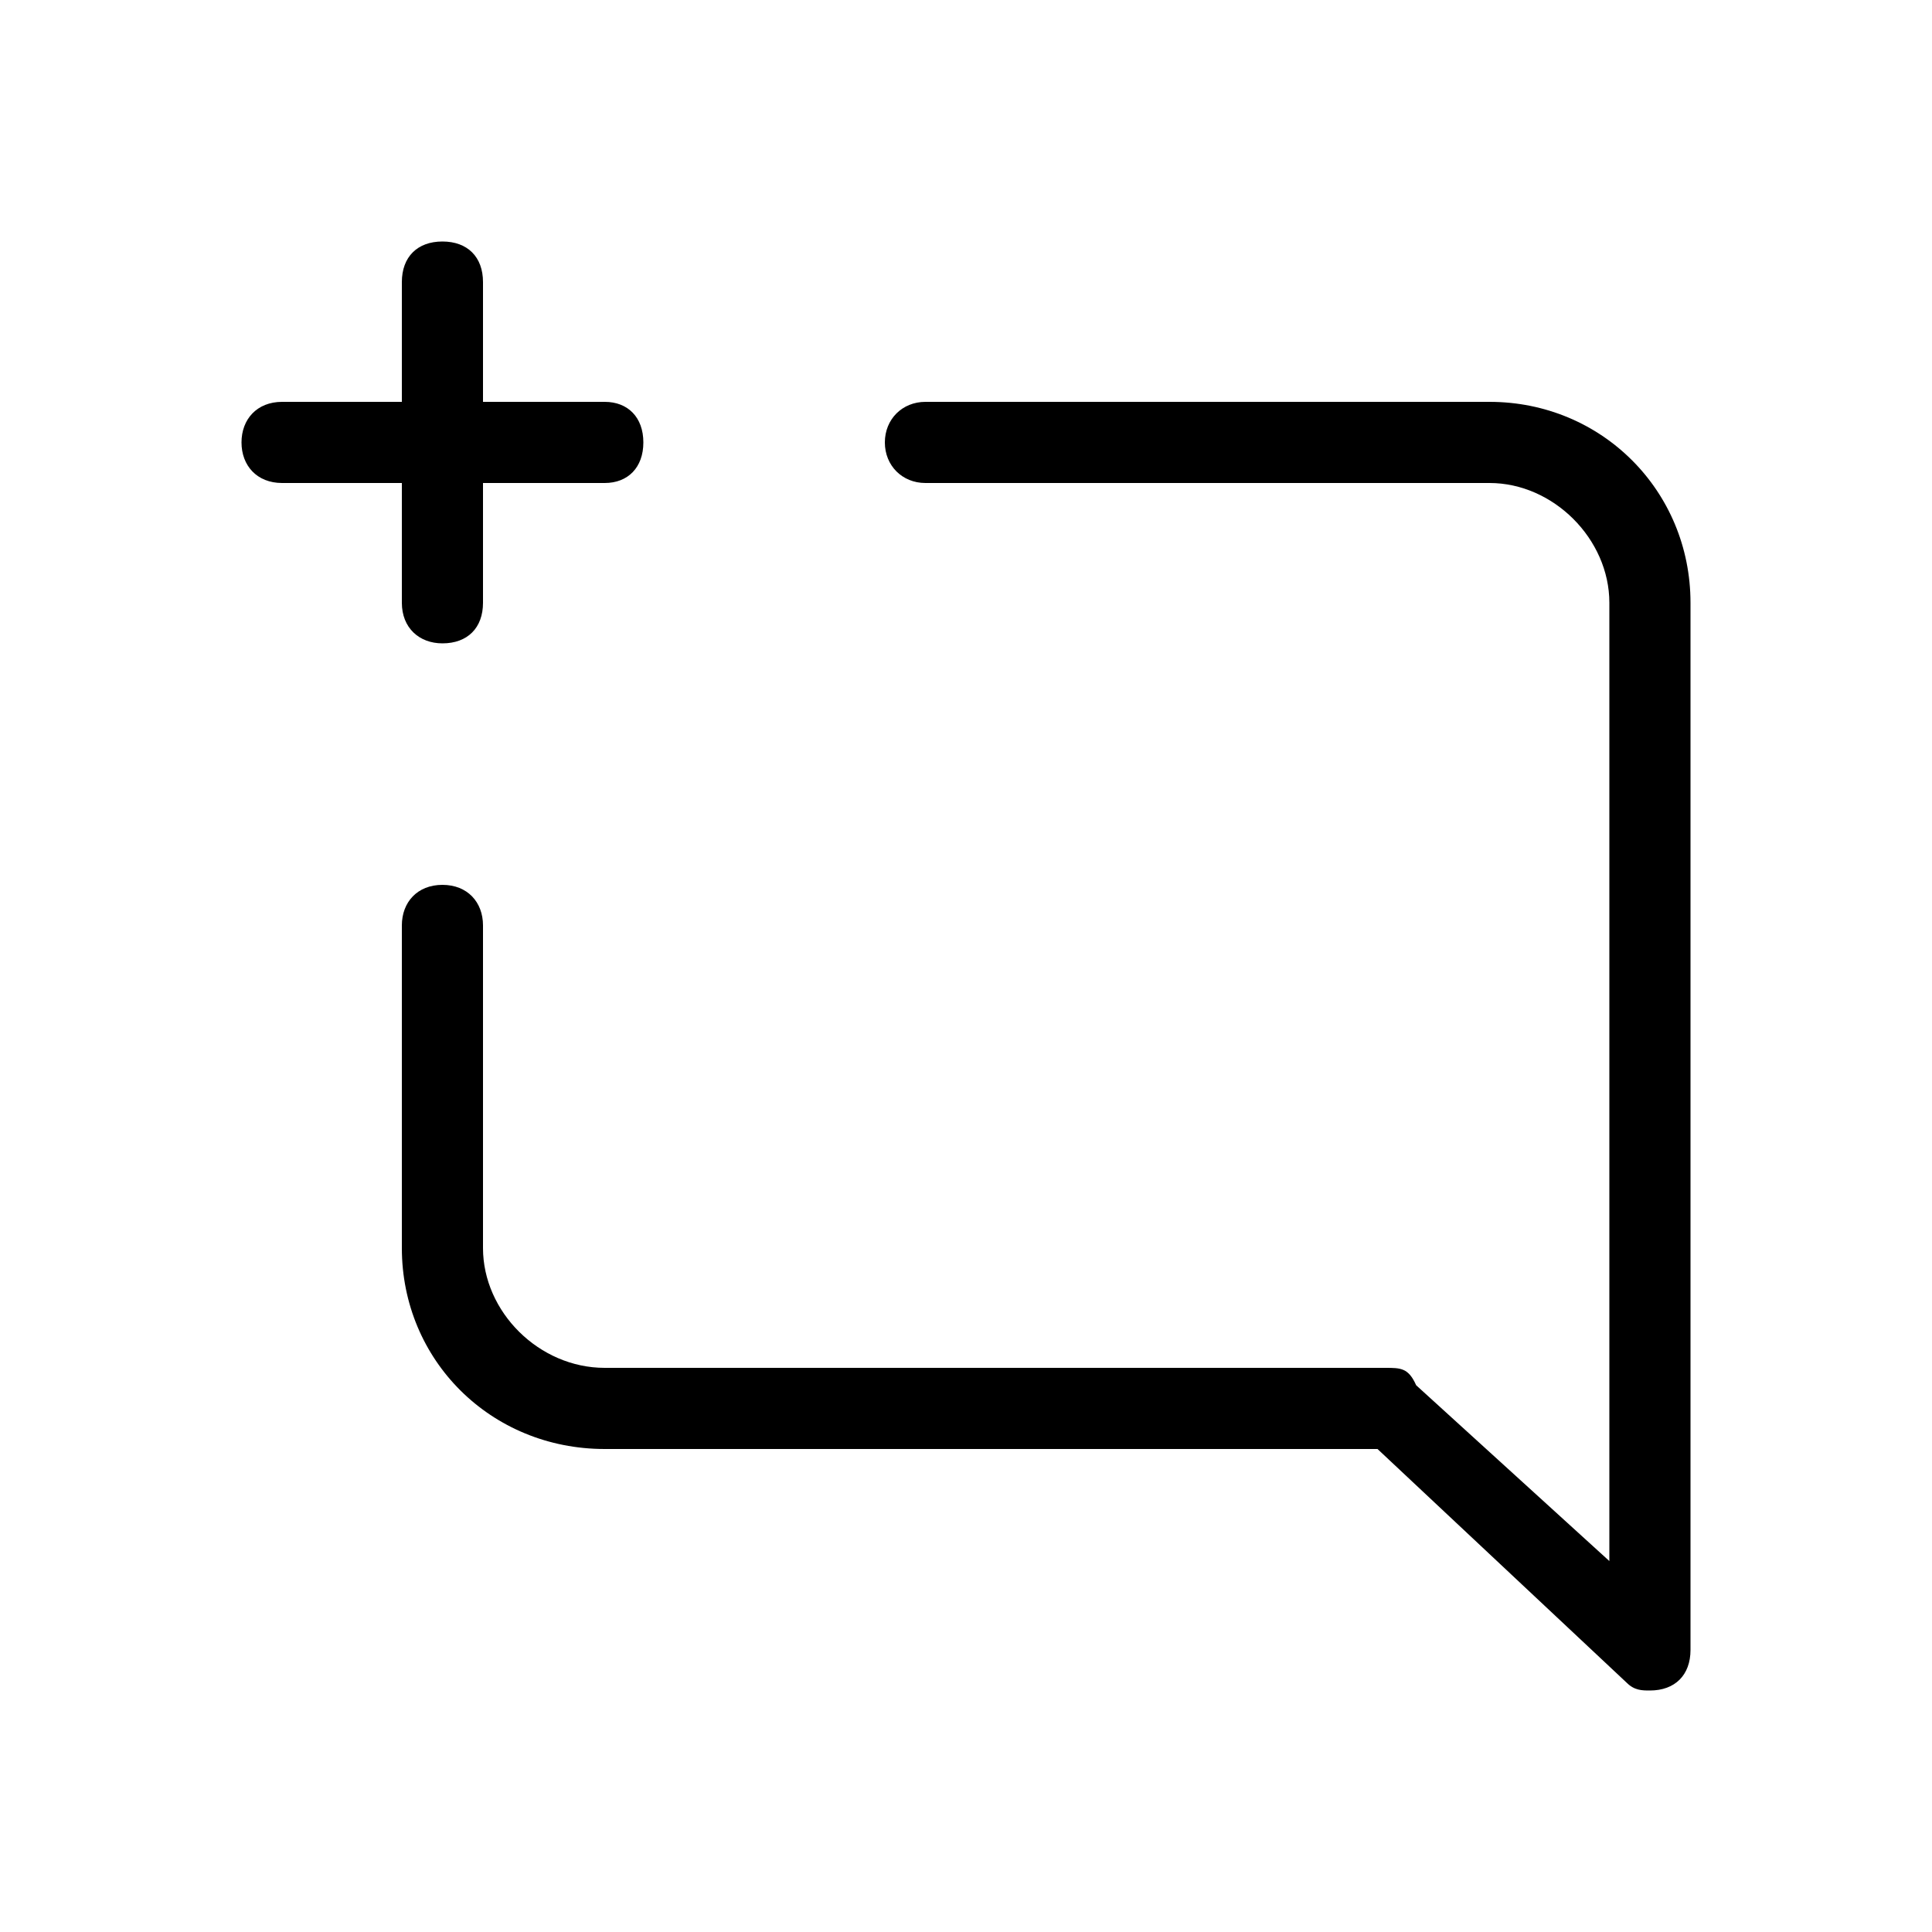 <svg xmlns="http://www.w3.org/2000/svg" width="24" height="24" viewBox="0 0 24 24">
<path d="M4.992 7.488c0 0 0 0 0 0 0 0.312 0.216 0.504 0.504 0.504 0 0 0 0 0 0 0.312 0 0.504-0.192 0.504-0.504v-1.488h1.512c0.288 0 0.48-0.192 0.48-0.504s-0.192-0.504-0.48-0.504h-1.512v-1.488c0-0.312-0.192-0.504-0.504-0.504s-0.504 0.192-0.504 0.504v1.488h-1.488c-0.312 0-0.504 0.216-0.504 0.504s0.192 0.504 0.504 0.504h1.488v1.488zM18.504 4.992h-7.008c-0.288 0-0.504 0.216-0.504 0.504s0.216 0.504 0.504 0.504h7.008c0.792 0 1.488 0.696 1.488 1.488v11.904l-2.4-2.184c-0.096-0.216-0.192-0.216-0.384-0.216h-9.696c-0.816 0-1.512-0.696-1.512-1.488v-4.008c0-0.288-0.192-0.504-0.504-0.504s-0.504 0.216-0.504 0.504v4.008c0 1.392 1.104 2.496 2.52 2.496h9.6l3.096 2.904c0.096 0.096 0.192 0.096 0.288 0.096 0.312 0 0.504-0.192 0.504-0.504v-13.008c0-1.392-1.104-2.496-2.496-2.496z"></path>
</svg>
